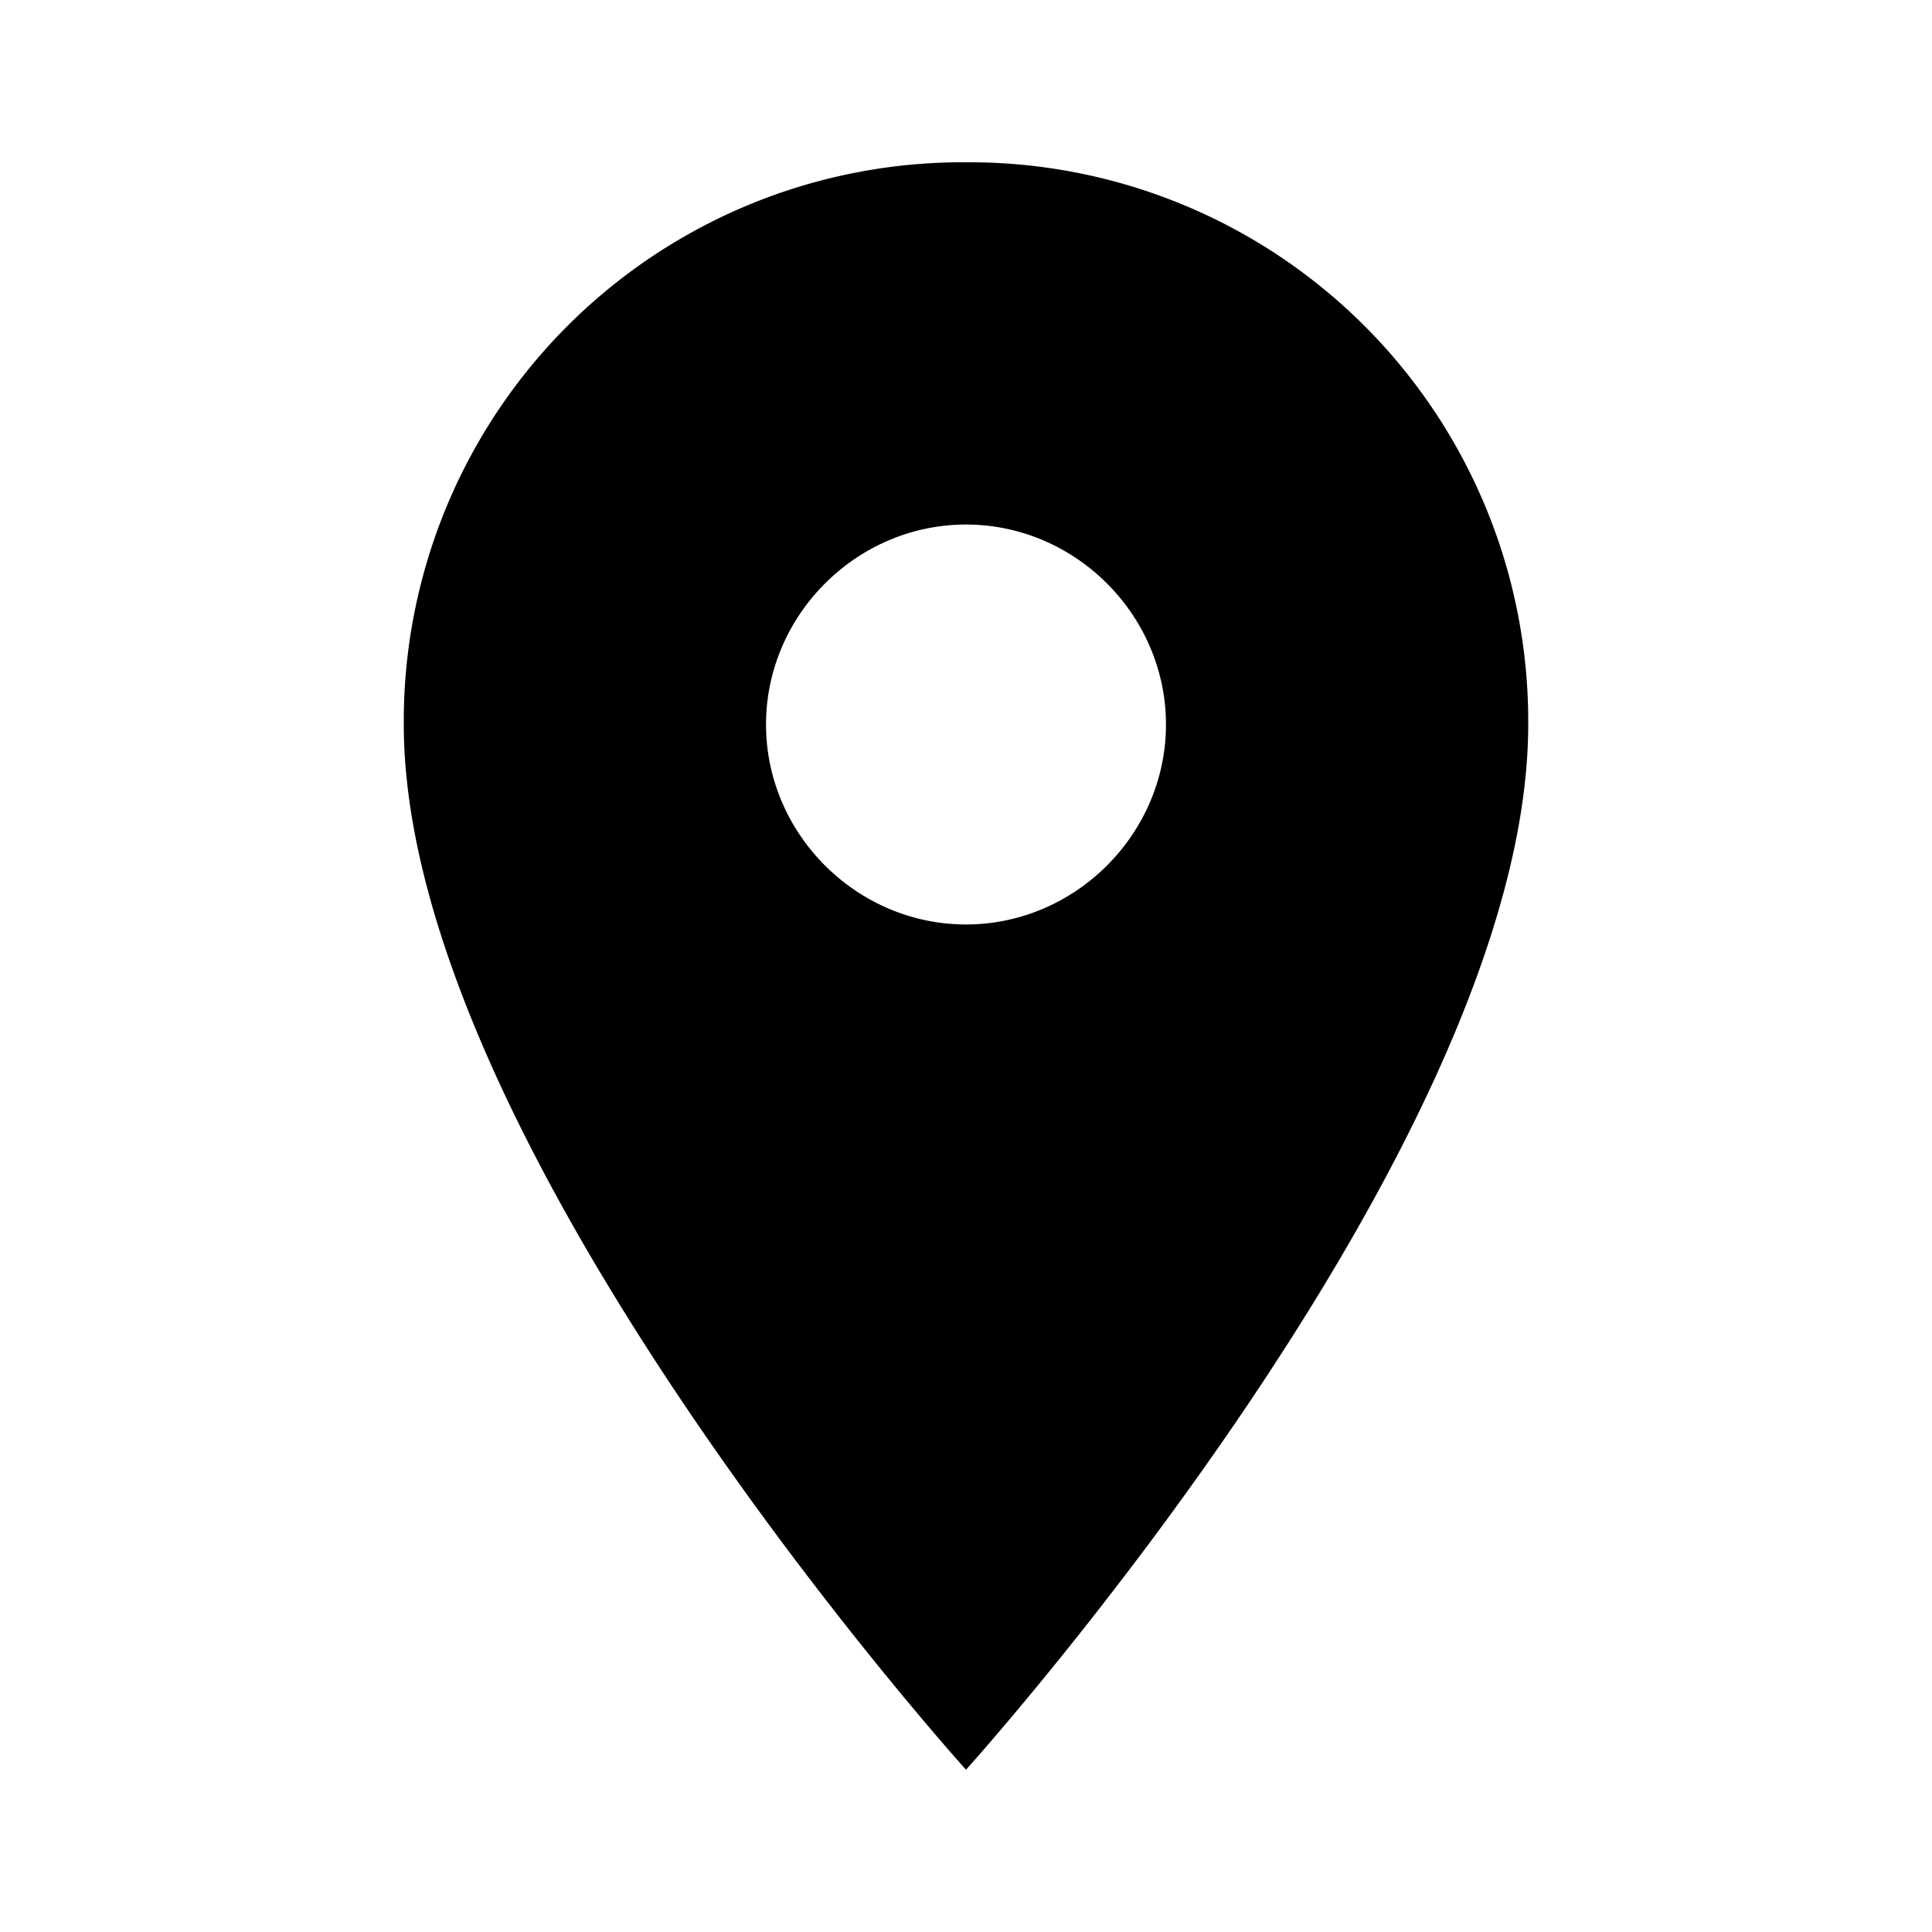 <svg xmlns="http://www.w3.org/2000/svg" width="24" height="24"><path d="M12 11.484c1.359 0 2.484-1.125 2.484-2.484S13.359 6.516 12 6.516 9.516 7.641 9.516 9s1.125 2.484 2.484 2.484m0-9.468A6.942 6.942 0 0 1 18.984 9c0 5.25-6.984 12.984-6.984 12.984S5.016 14.25 5.016 9A6.942 6.942 0 0 1 12 2.016"/></svg>